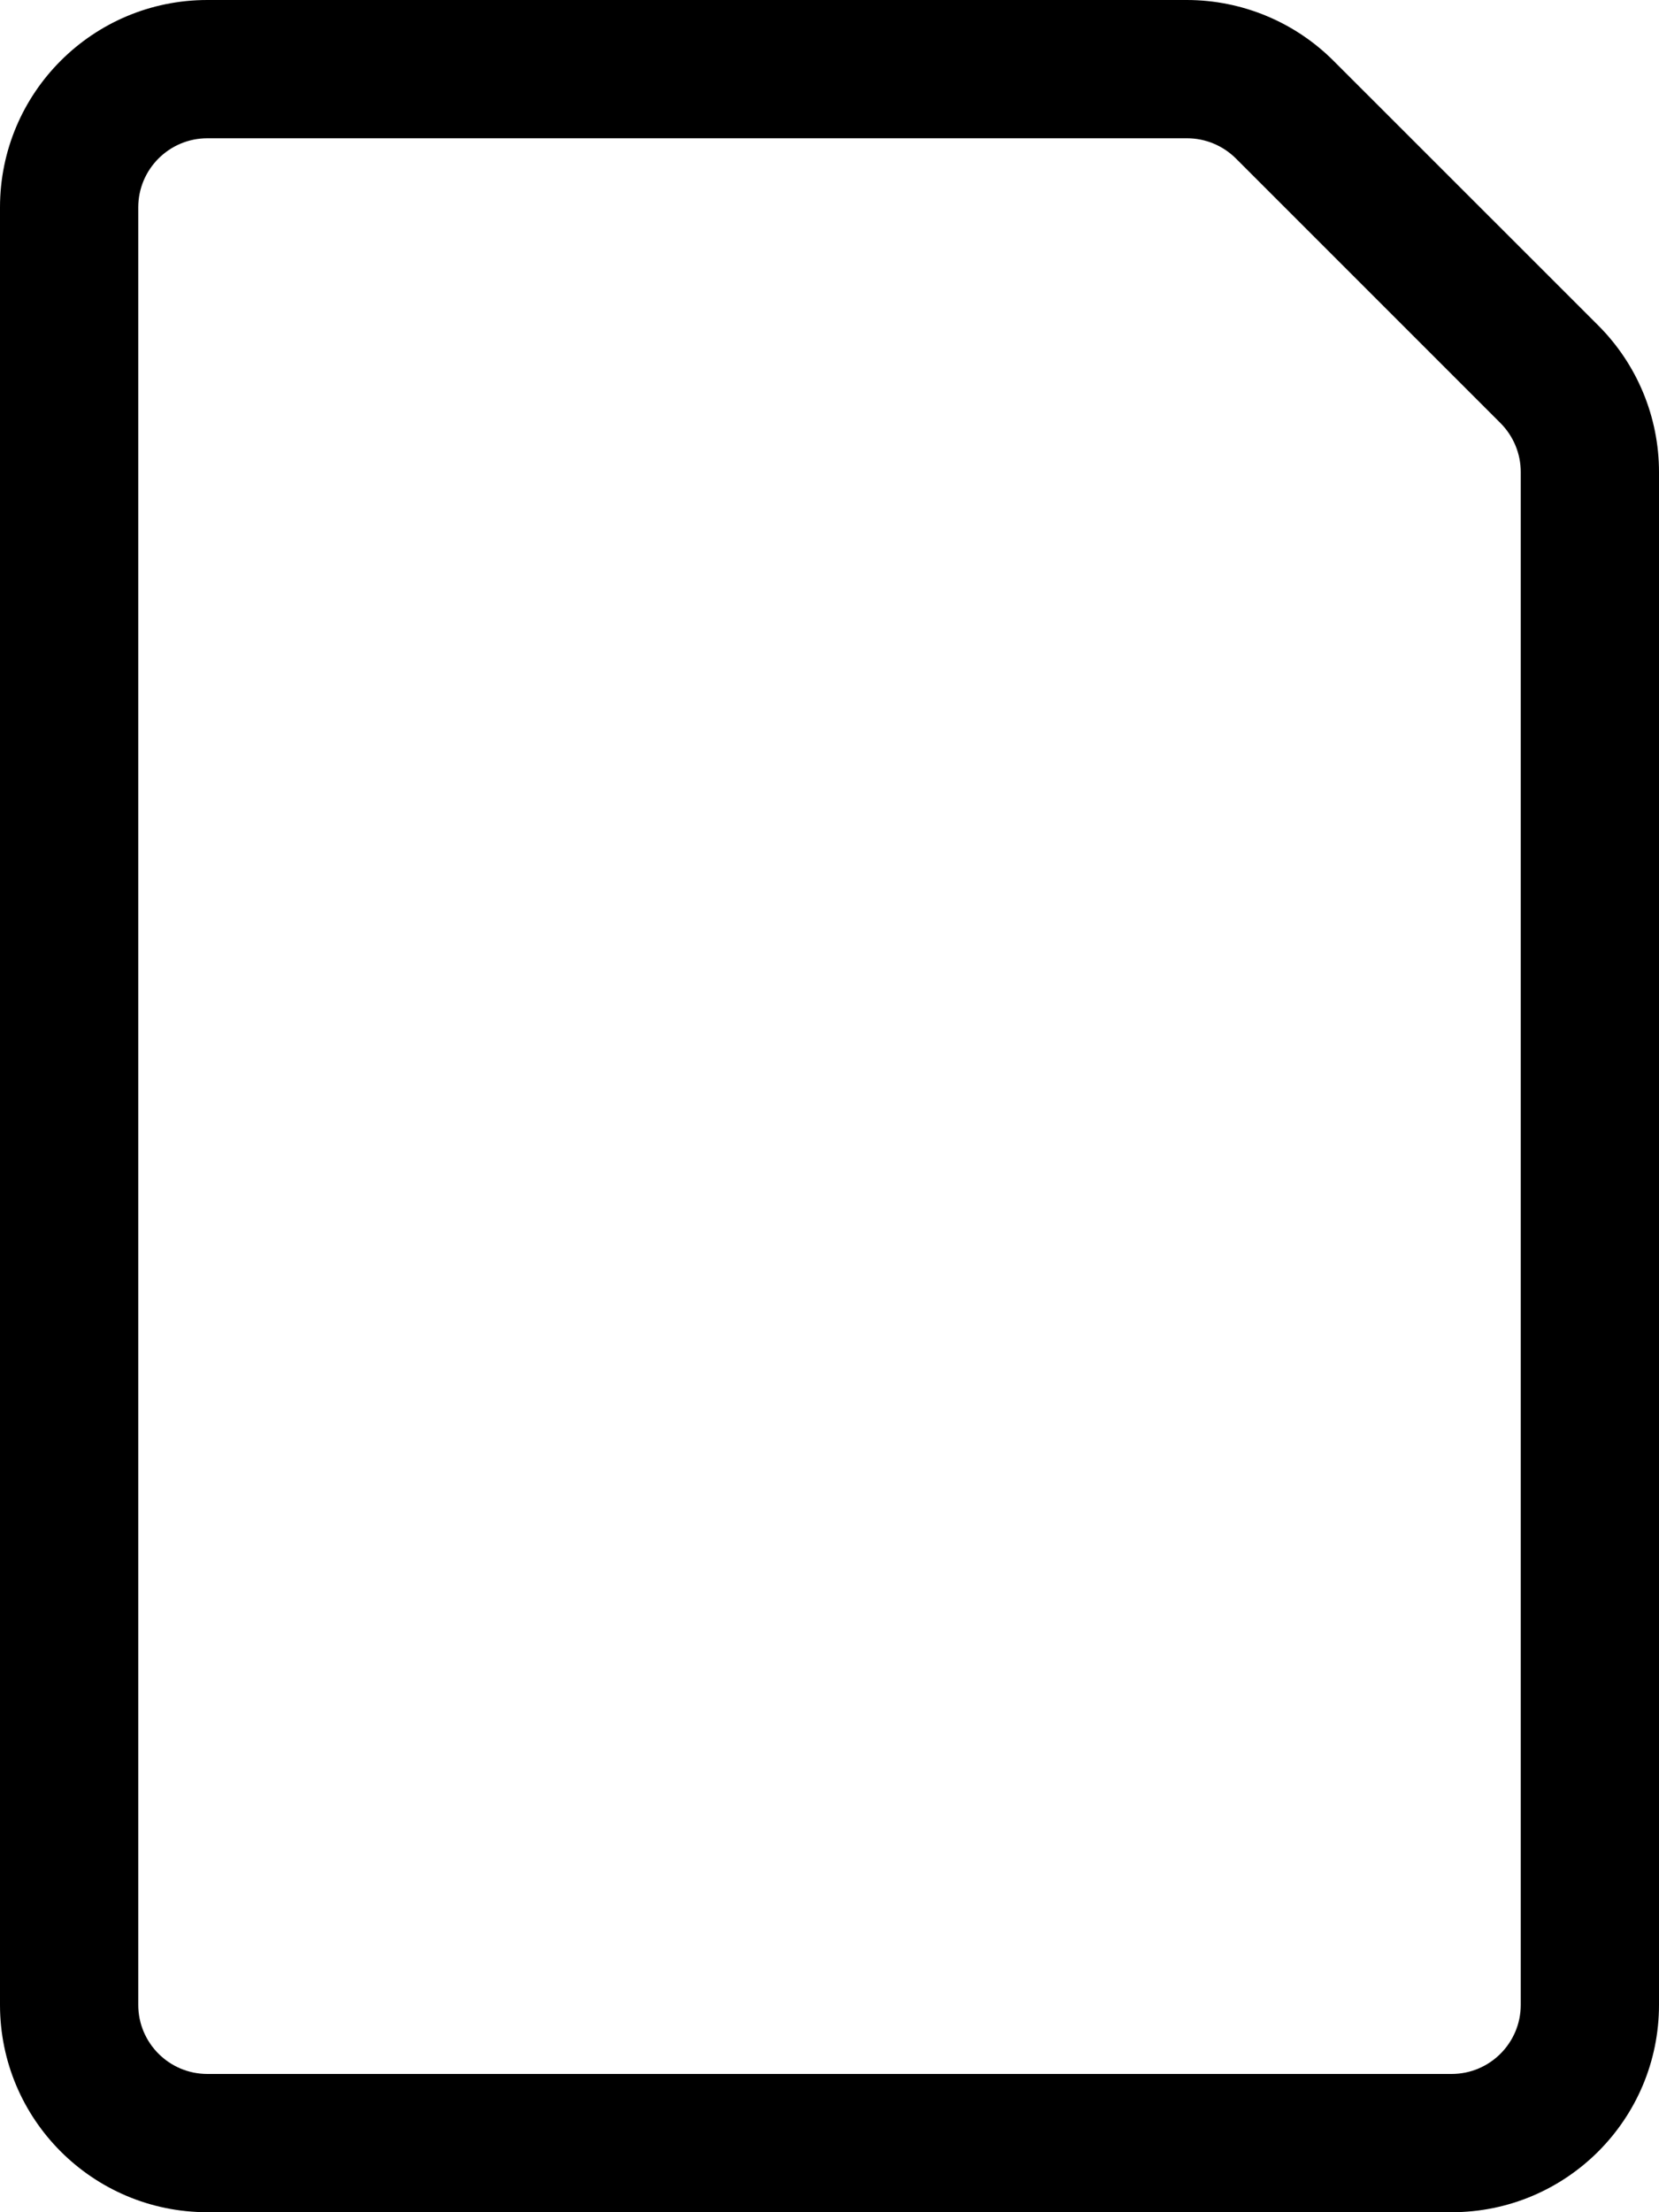 ﻿<?xml version="1.0" encoding="utf-8"?>
<svg version="1.1" xmlns:xlink="http://www.w3.org/1999/xlink" width="18px" height="24px" xmlns="http://www.w3.org/2000/svg">
  <defs>
    <pattern id="BGPattern" patternUnits="userSpaceOnUse" alignment="0 0" imageRepeat="None" />
    <mask fill="white" id="Clip6240">
      <path d="M 0 21.75  L 0 2.25  C 0 1.007  1.007 0  2.25 0  L 12.879 0  C 13.476 0.001  14.047 0.238  14.469 0.66  L 17.341 3.531  C 17.763 3.953  18 4.525  18 5.121  L 18 21.75  C 18 22.993  16.993 24  15.75 24  L 2.25 24  C 1.007 24  0 22.993  0 21.75  Z M 12.879 1.5  L 2.25 1.5  C 1.836 1.5  1.5 1.836  1.5 2.25  L 1.5 21.75  C 1.5 22.164  1.836 22.5  2.25 22.5  L 15.75 22.5  C 16.164 22.5  16.5 22.164  16.5 21.75  L 16.5 5.121  C 16.5 4.922  16.421 4.732  16.281 4.591  L 13.409 1.719  C 13.268 1.579  13.078 1.5  12.879 1.5  Z " fill-rule="evenodd" />
    </mask>
  </defs>
  <g>
    <path d="M 0 21.75  L 0 2.25  C 0 1.007  1.007 0  2.25 0  L 12.879 0  C 13.476 0.001  14.047 0.238  14.469 0.66  L 17.341 3.531  C 17.763 3.953  18 4.525  18 5.121  L 18 21.75  C 18 22.993  16.993 24  15.75 24  L 2.25 24  C 1.007 24  0 22.993  0 21.75  Z M 12.879 1.5  L 2.25 1.5  C 1.836 1.5  1.5 1.836  1.5 2.25  L 1.5 21.75  C 1.5 22.164  1.836 22.5  2.25 22.5  L 15.75 22.5  C 16.164 22.5  16.5 22.164  16.5 21.75  L 16.5 5.121  C 16.5 4.922  16.421 4.732  16.281 4.591  L 13.409 1.719  C 13.268 1.579  13.078 1.5  12.879 1.5  Z " fill-rule="nonzero" fill="rgba(0, 0, 0, 1)" stroke="none" class="fill" />
    <path d="M 0 21.75  L 0 2.25  C 0 1.007  1.007 0  2.25 0  L 12.879 0  C 13.476 0.001  14.047 0.238  14.469 0.66  L 17.341 3.531  C 17.763 3.953  18 4.525  18 5.121  L 18 21.75  C 18 22.993  16.993 24  15.75 24  L 2.25 24  C 1.007 24  0 22.993  0 21.75  Z " stroke-width="0" stroke-dasharray="0" stroke="rgba(255, 255, 255, 0)" fill="none" class="stroke" mask="url(#Clip6240)" />
    <path d="M 12.879 1.5  L 2.25 1.5  C 1.836 1.5  1.5 1.836  1.5 2.25  L 1.5 21.75  C 1.5 22.164  1.836 22.5  2.25 22.5  L 15.75 22.5  C 16.164 22.5  16.5 22.164  16.5 21.75  L 16.5 5.121  C 16.5 4.922  16.421 4.732  16.281 4.591  L 13.409 1.719  C 13.268 1.579  13.078 1.5  12.879 1.5  Z " stroke-width="0" stroke-dasharray="0" stroke="rgba(255, 255, 255, 0)" fill="none" class="stroke" mask="url(#Clip6240)" />
  </g>
</svg>
